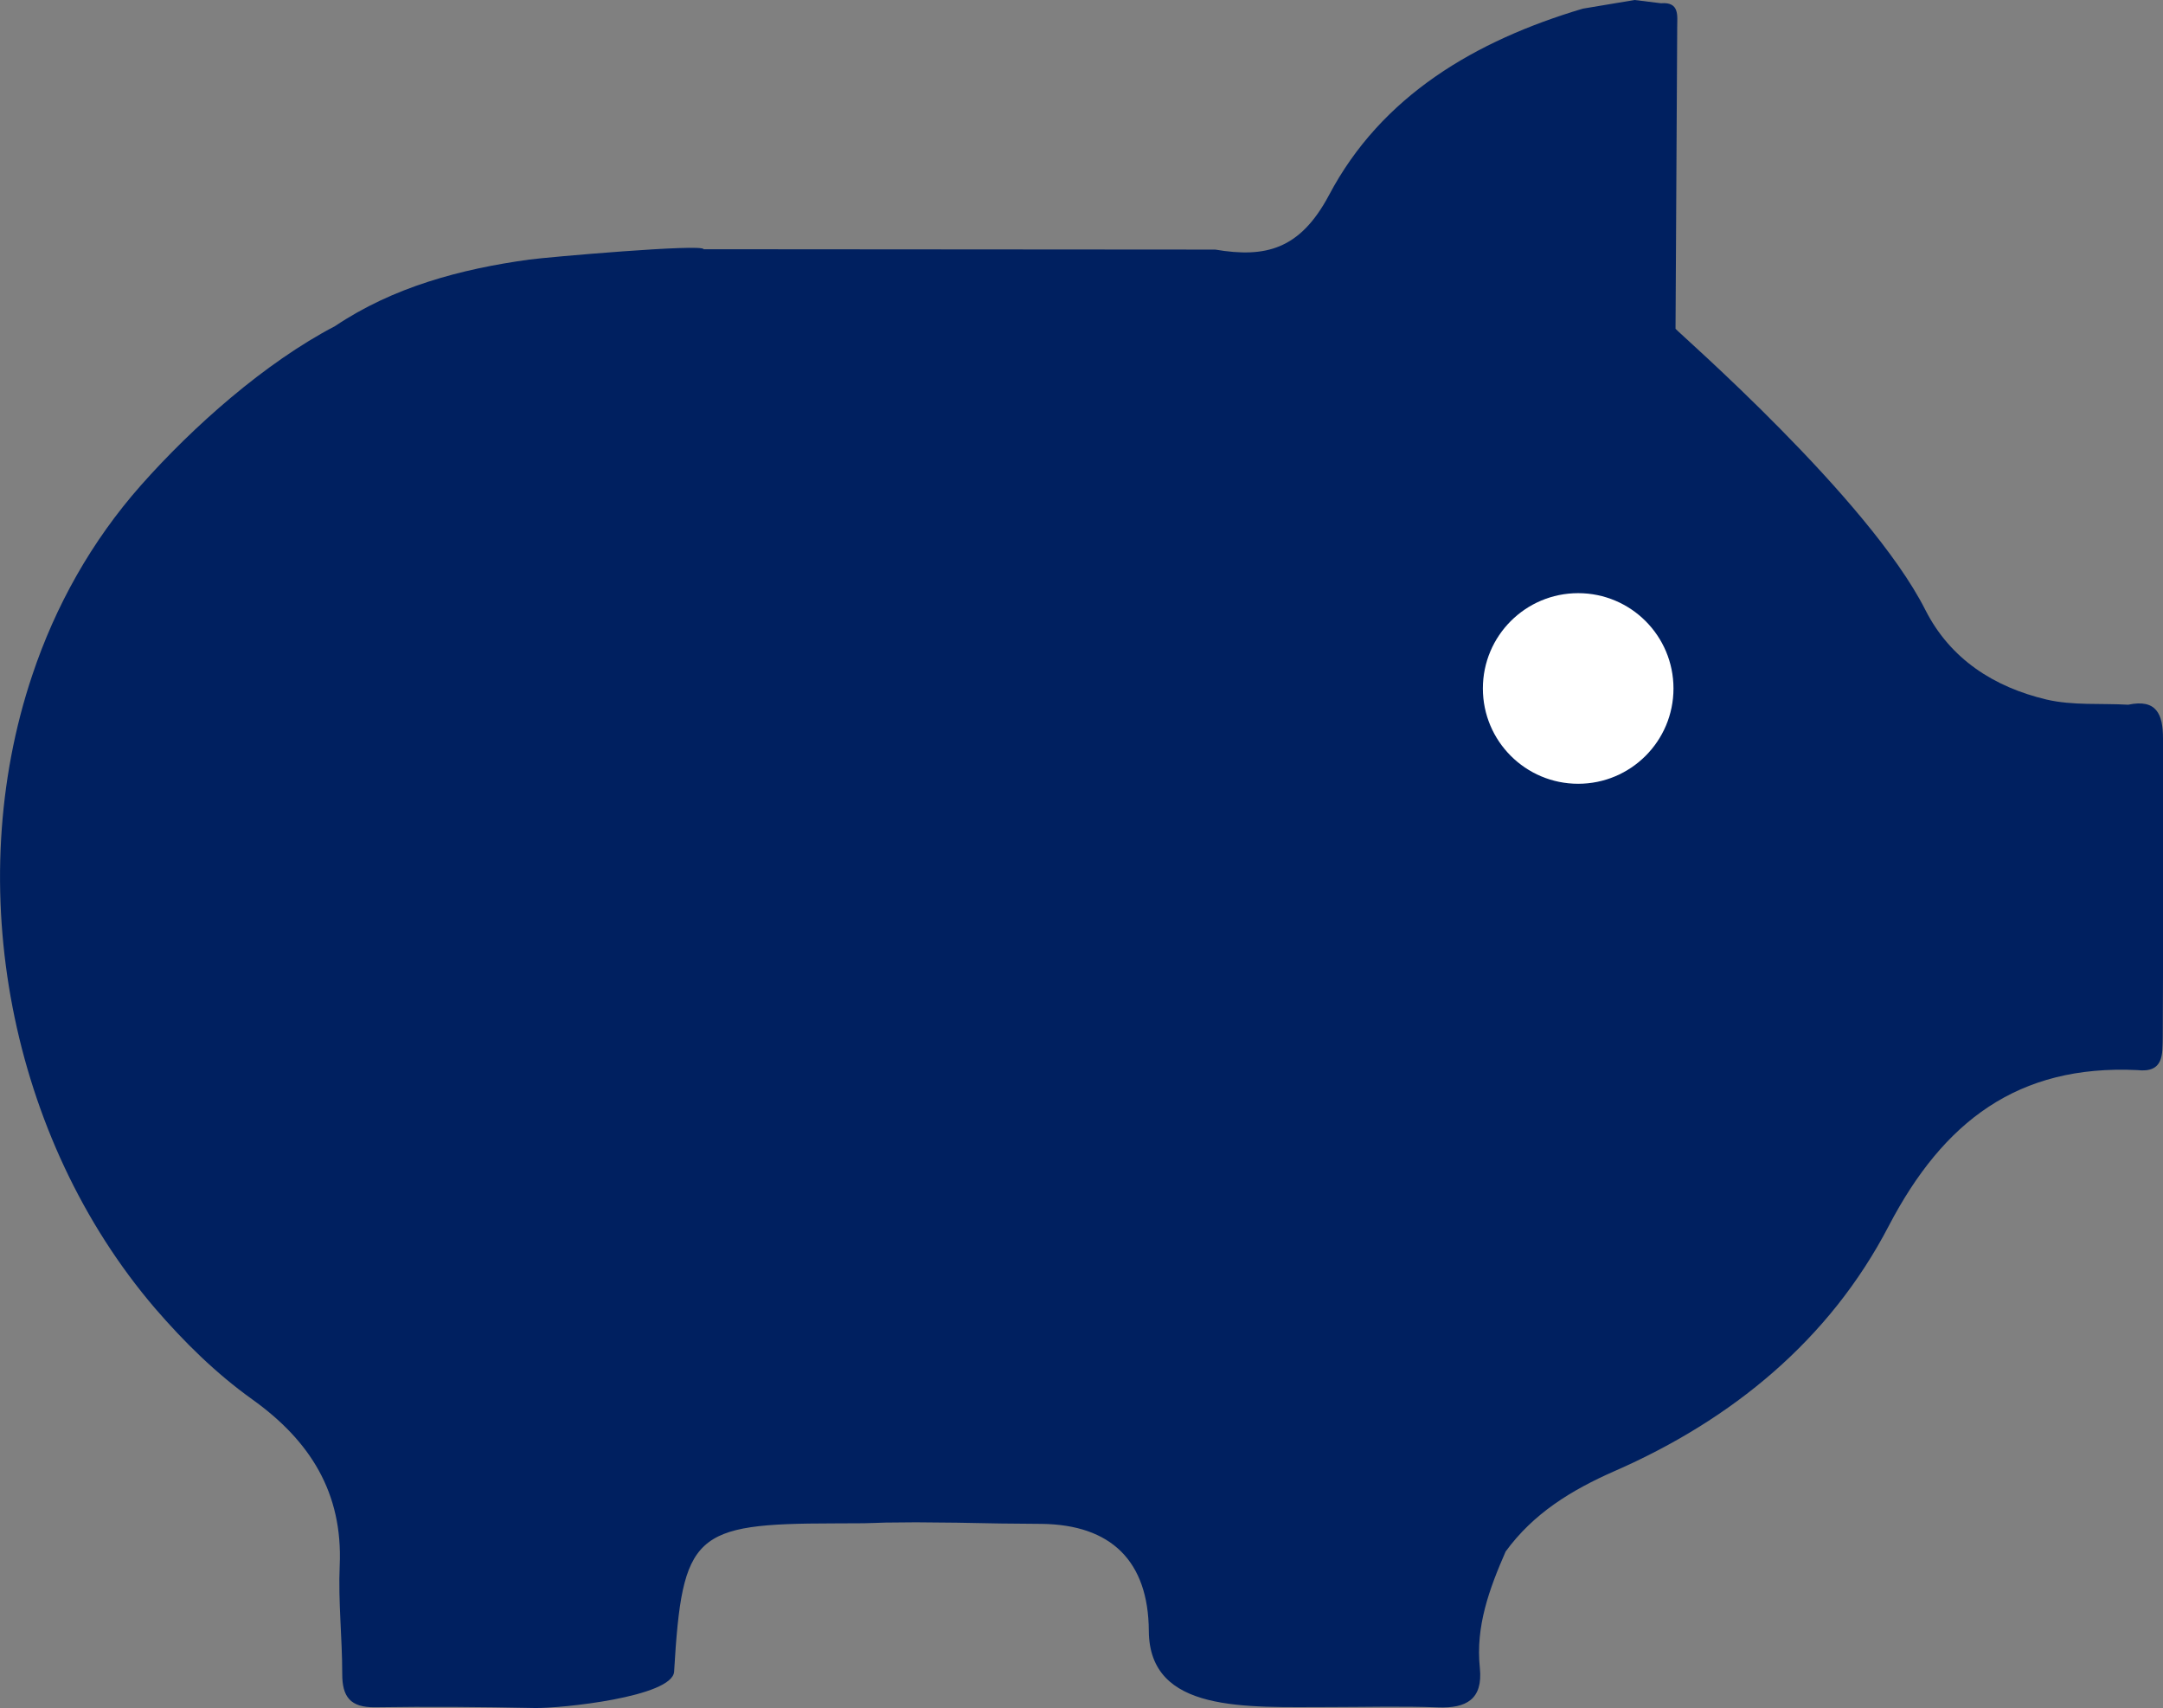 <?xml version="1.0" encoding="utf-8"?>
<!-- Generator: Adobe Illustrator 16.0.0, SVG Export Plug-In . SVG Version: 6.00 Build 0)  -->
<!DOCTYPE svg PUBLIC "-//W3C//DTD SVG 1.1//EN" "http://www.w3.org/Graphics/SVG/1.1/DTD/svg11.dtd">
<svg version="1.1" id="Layer_1" xmlns="http://www.w3.org/2000/svg" xmlns:xlink="http://www.w3.org/1999/xlink" x="0px" y="0px"
	 width="17.975px" height="14.193px" viewBox="0 0 17.975 14.193" enable-background="new 0 0 17.975 14.193" xml:space="preserve">
<rect x="0" y="0" width="17.975" height="14.193" fill="#808080" stroke="none"/>
<path fill-rule="evenodd" clip-rule="evenodd" fill="#002060" d="M1.287,10.87c0.243,0.282,0.508,0.543,0.81,0.759
	c0.478,0.342,0.753,0.774,0.726,1.381c-0.013,0.298,0.021,0.598,0.021,0.897c-0.001,0.194,0.068,0.282,0.271,0.28
	C3.558,14.18,4,14.184,4.442,14.193c0.215,0.005,1.147-0.092,1.16-0.302c0.068-1.149,0.163-1.23,1.326-1.232
	c0.514,0,0.169-0.007,0.684-0.009c0.634,0.004,0.41,0.009,1.044,0.013c0.578,0.007,0.887,0.309,0.891,0.889
	c0.004,0.684,0.804,0.633,1.505,0.633c0.3,0,0.6-0.009,0.897,0.003c0.238,0.009,0.375-0.068,0.349-0.327
	c-0.037-0.346,0.079-0.659,0.214-0.968c0.231-0.317,0.545-0.51,0.904-0.668c0.979-0.428,1.788-1.092,2.28-2.038
	c0.454-0.869,1.074-1.341,2.063-1.295c0.225,0.026,0.211-0.132,0.214-0.274c0.004-0.402,0.002-2.057,0.002-2.482
	c0-0.2-0.053-0.33-0.289-0.28c-0.227-0.013-0.461,0.008-0.679-0.043C16.573,5.71,16.208,5.479,16,5.068
	c-0.471-0.93-2.056-2.307-2.076-2.336c0.005-0.837,0.009-1.674,0.014-2.511c0-0.09,0.021-0.207-0.135-0.194
	C13.73,0.018,13.657,0.009,13.584,0c-0.144,0.024-0.287,0.048-0.431,0.072c-0.889,0.265-1.672,0.721-2.11,1.552
	c-0.24,0.449-0.525,0.521-0.944,0.45C8.681,2.073,7.264,2.072,5.847,2.071c0-0.048-1.313,0.067-1.448,0.086
	c-0.57,0.078-1.133,0.229-1.615,0.553C2.202,3.014,1.605,3.543,1.171,4.033C0.76,4.498,0.46,5.036,0.268,5.611
	C-0.321,7.365,0.081,9.46,1.287,10.87z"/>
<circle fill-rule="evenodd" clip-rule="evenodd" fill="#FFFFFF" cx="13.115" cy="5.721" r="0.792"/>
</svg>